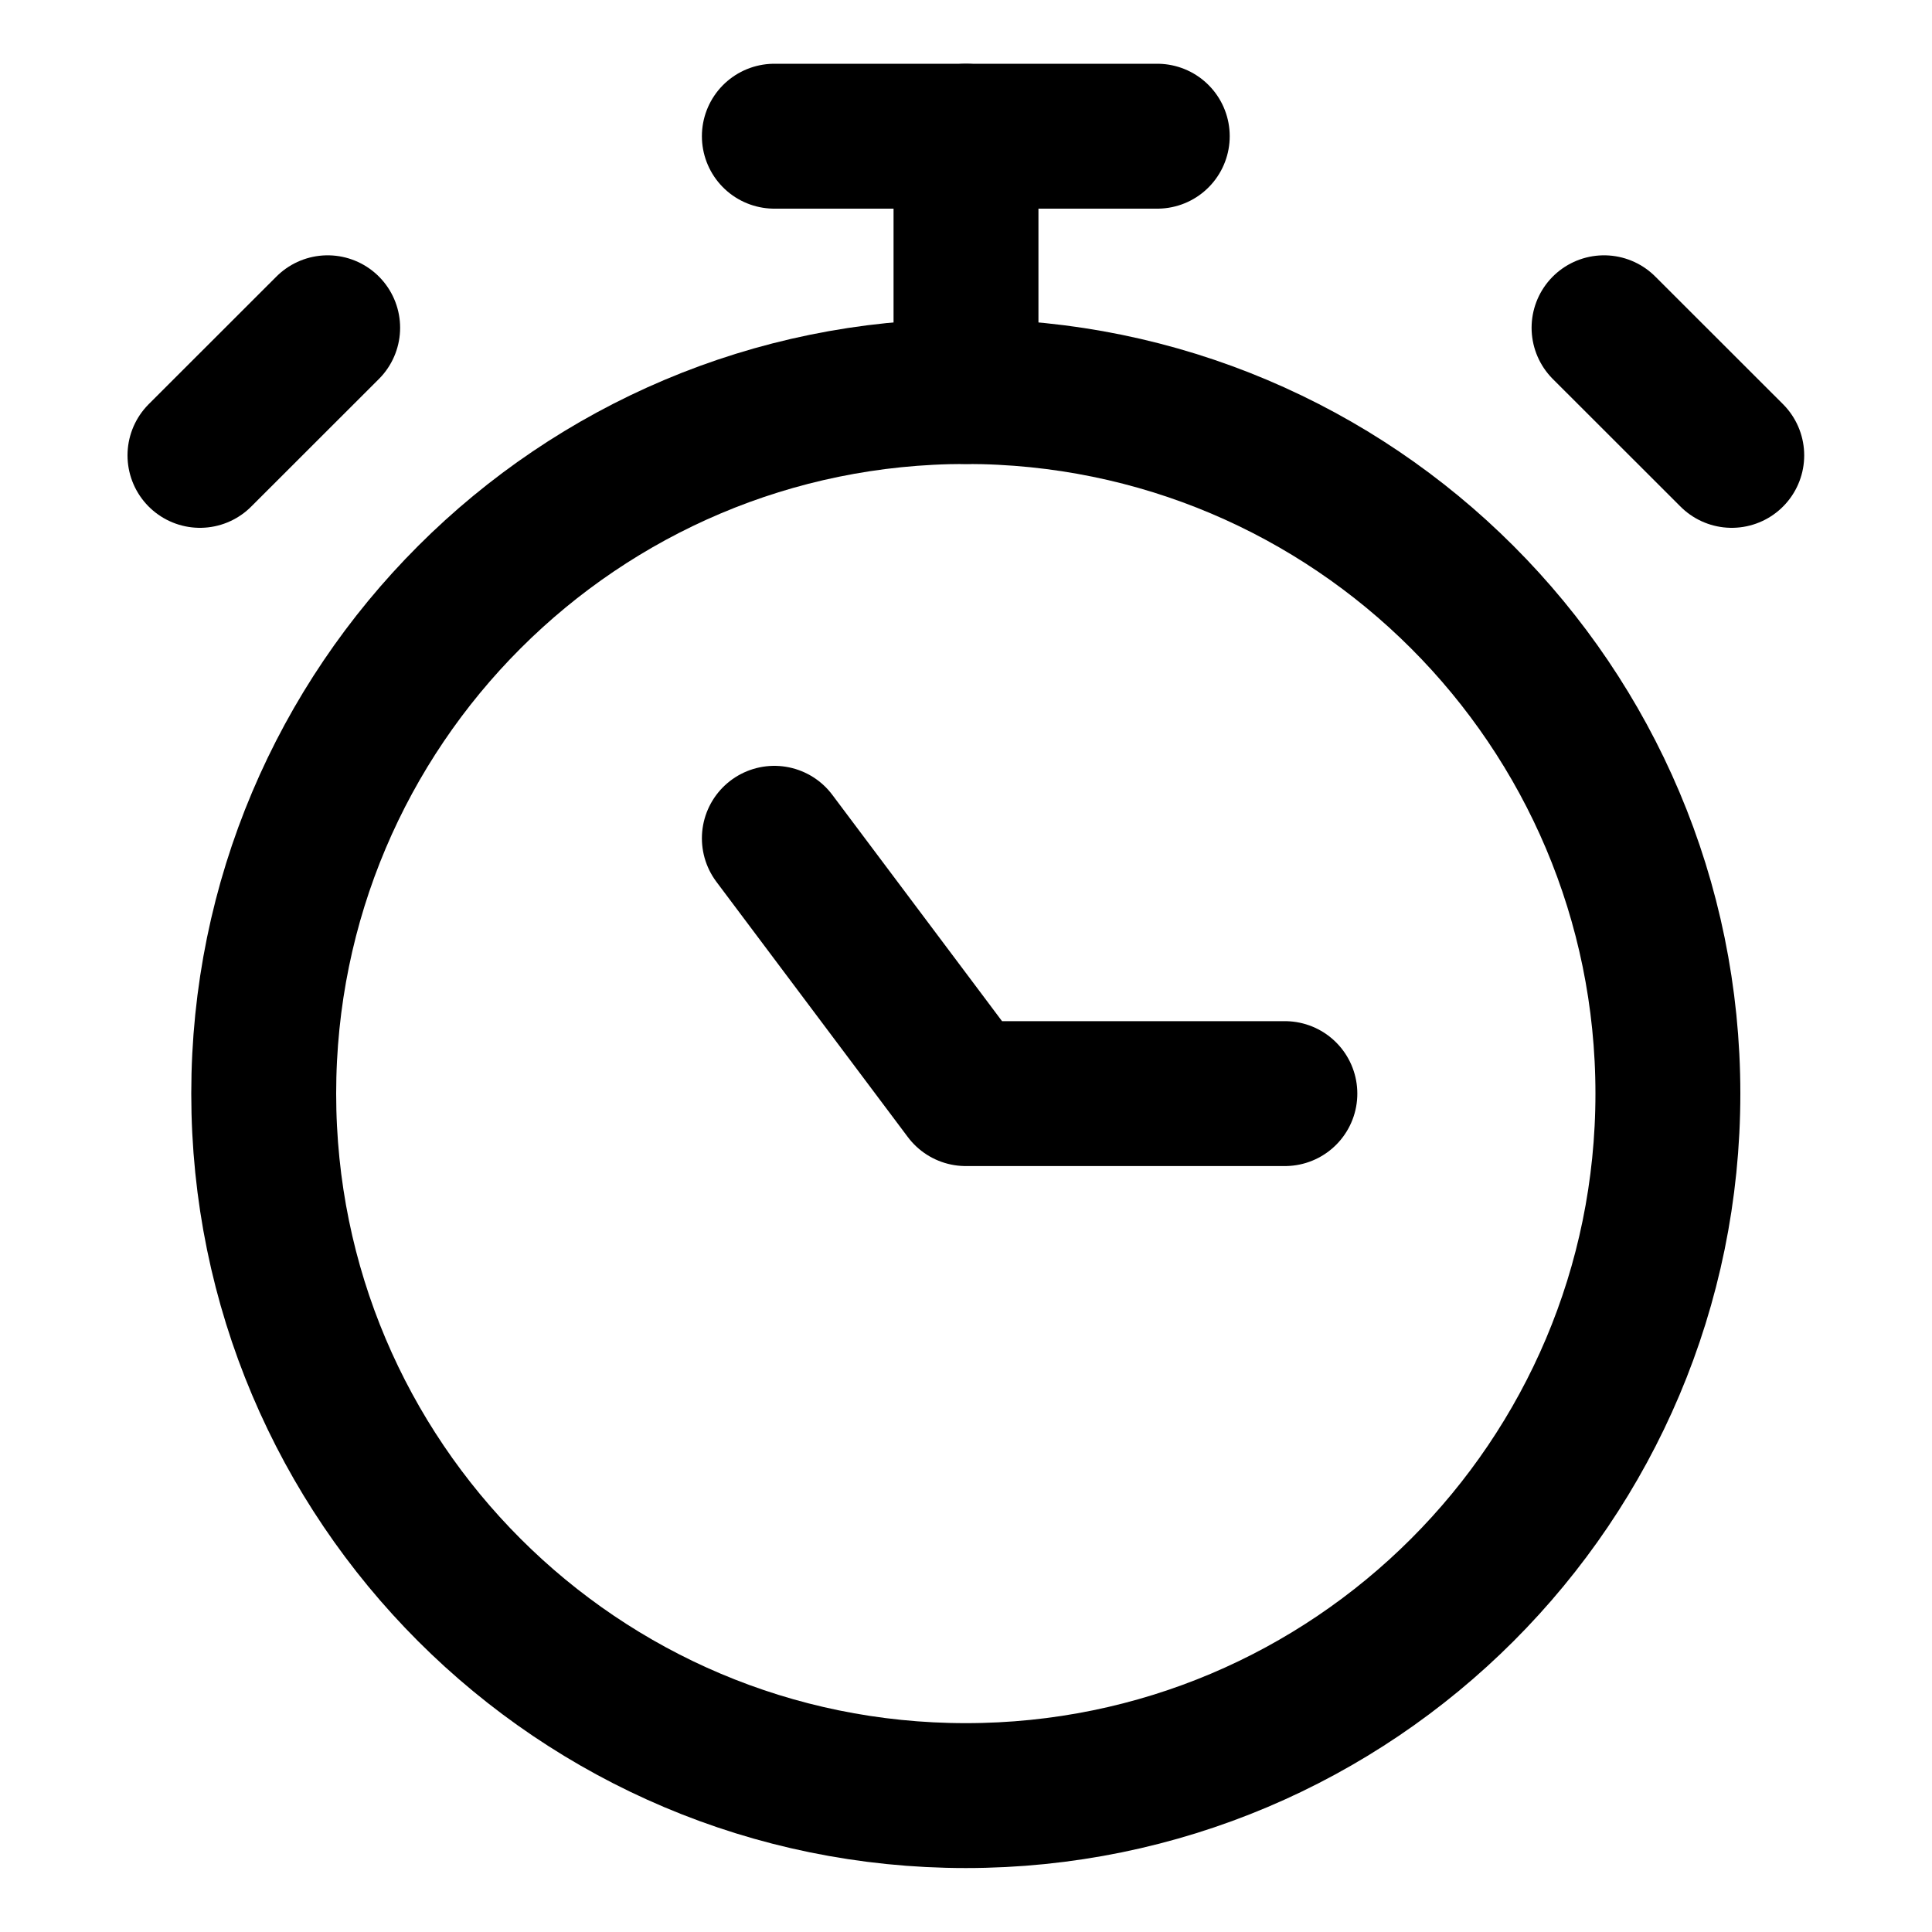 <svg width="20" height="20" viewBox="0 0 20 20" fill="none" xmlns="http://www.w3.org/2000/svg">
<g id="stopwatch-4">
<g id="stopwatch--notification-alert-bell-wake-clock-alarm">
<path id="Vector" d="M9.998 18.588C14.012 18.588 17.266 15.335 17.266 11.321C17.266 7.307 14.012 4.053 9.998 4.053C5.984 4.053 2.73 7.307 2.73 11.321C2.73 15.335 5.984 18.588 9.998 18.588Z" stroke="black" stroke-width="1.5" stroke-linecap="round" stroke-linejoin="round"/>
<path id="Vector_2" d="M8.016 1.41H11.98" stroke="black" stroke-width="1.5" stroke-linecap="round" stroke-linejoin="round"/>
<path id="Vector_3" d="M10 1.41V4.053" stroke="black" stroke-width="1.5" stroke-linecap="round" stroke-linejoin="round"/>
<path id="Vector_4" d="M8.016 8.678L9.998 11.321H13.301" stroke="black" stroke-width="1.5" stroke-linecap="round" stroke-linejoin="round"/>
<path id="Vector_5" d="M16.605 3.393L17.927 4.714" stroke="black" stroke-width="1.5" stroke-linecap="round" stroke-linejoin="round"/>
<path id="Vector_6" d="M3.392 3.393L2.07 4.714" stroke="black" stroke-width="1.5" stroke-linecap="round" stroke-linejoin="round"/>
</g>
</g>
</svg>
